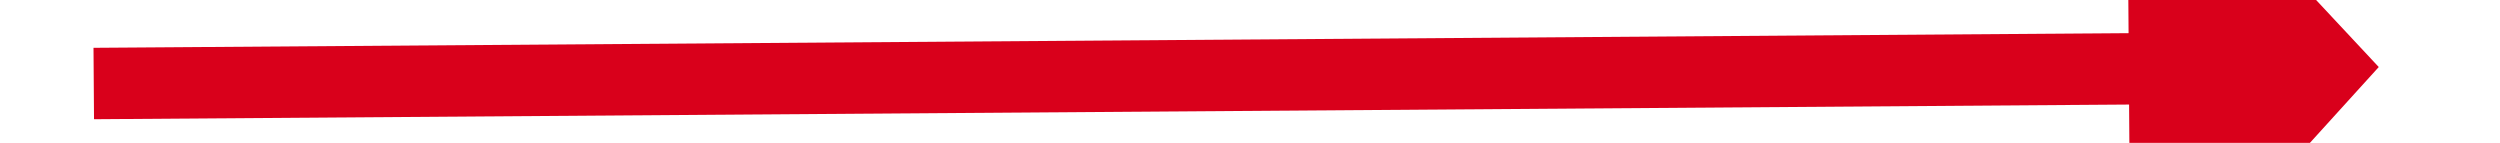 ﻿<?xml version="1.0" encoding="utf-8"?>
<svg version="1.1" xmlns:xlink="http://www.w3.org/1999/xlink" width="70px" height="4px" preserveAspectRatio="xMinYMid meet" viewBox="694 735  70 2" xmlns="http://www.w3.org/2000/svg">
  <g transform="matrix(0.829 -0.559 0.559 0.829 -286.934 533.48 )">
    <path d="M 754 743.6  L 761 736  L 754 728.4  L 754 743.6  Z " fill-rule="nonzero" fill="#d9001b" stroke="none" transform="matrix(0.833 0.553 -0.553 0.833 528.575 -280.35 )" />
    <path d="M 697 736  L 755 736  " stroke-width="2" stroke="#d9001b" fill="none" transform="matrix(0.833 0.553 -0.553 0.833 528.575 -280.35 )" />
  </g>
</svg>